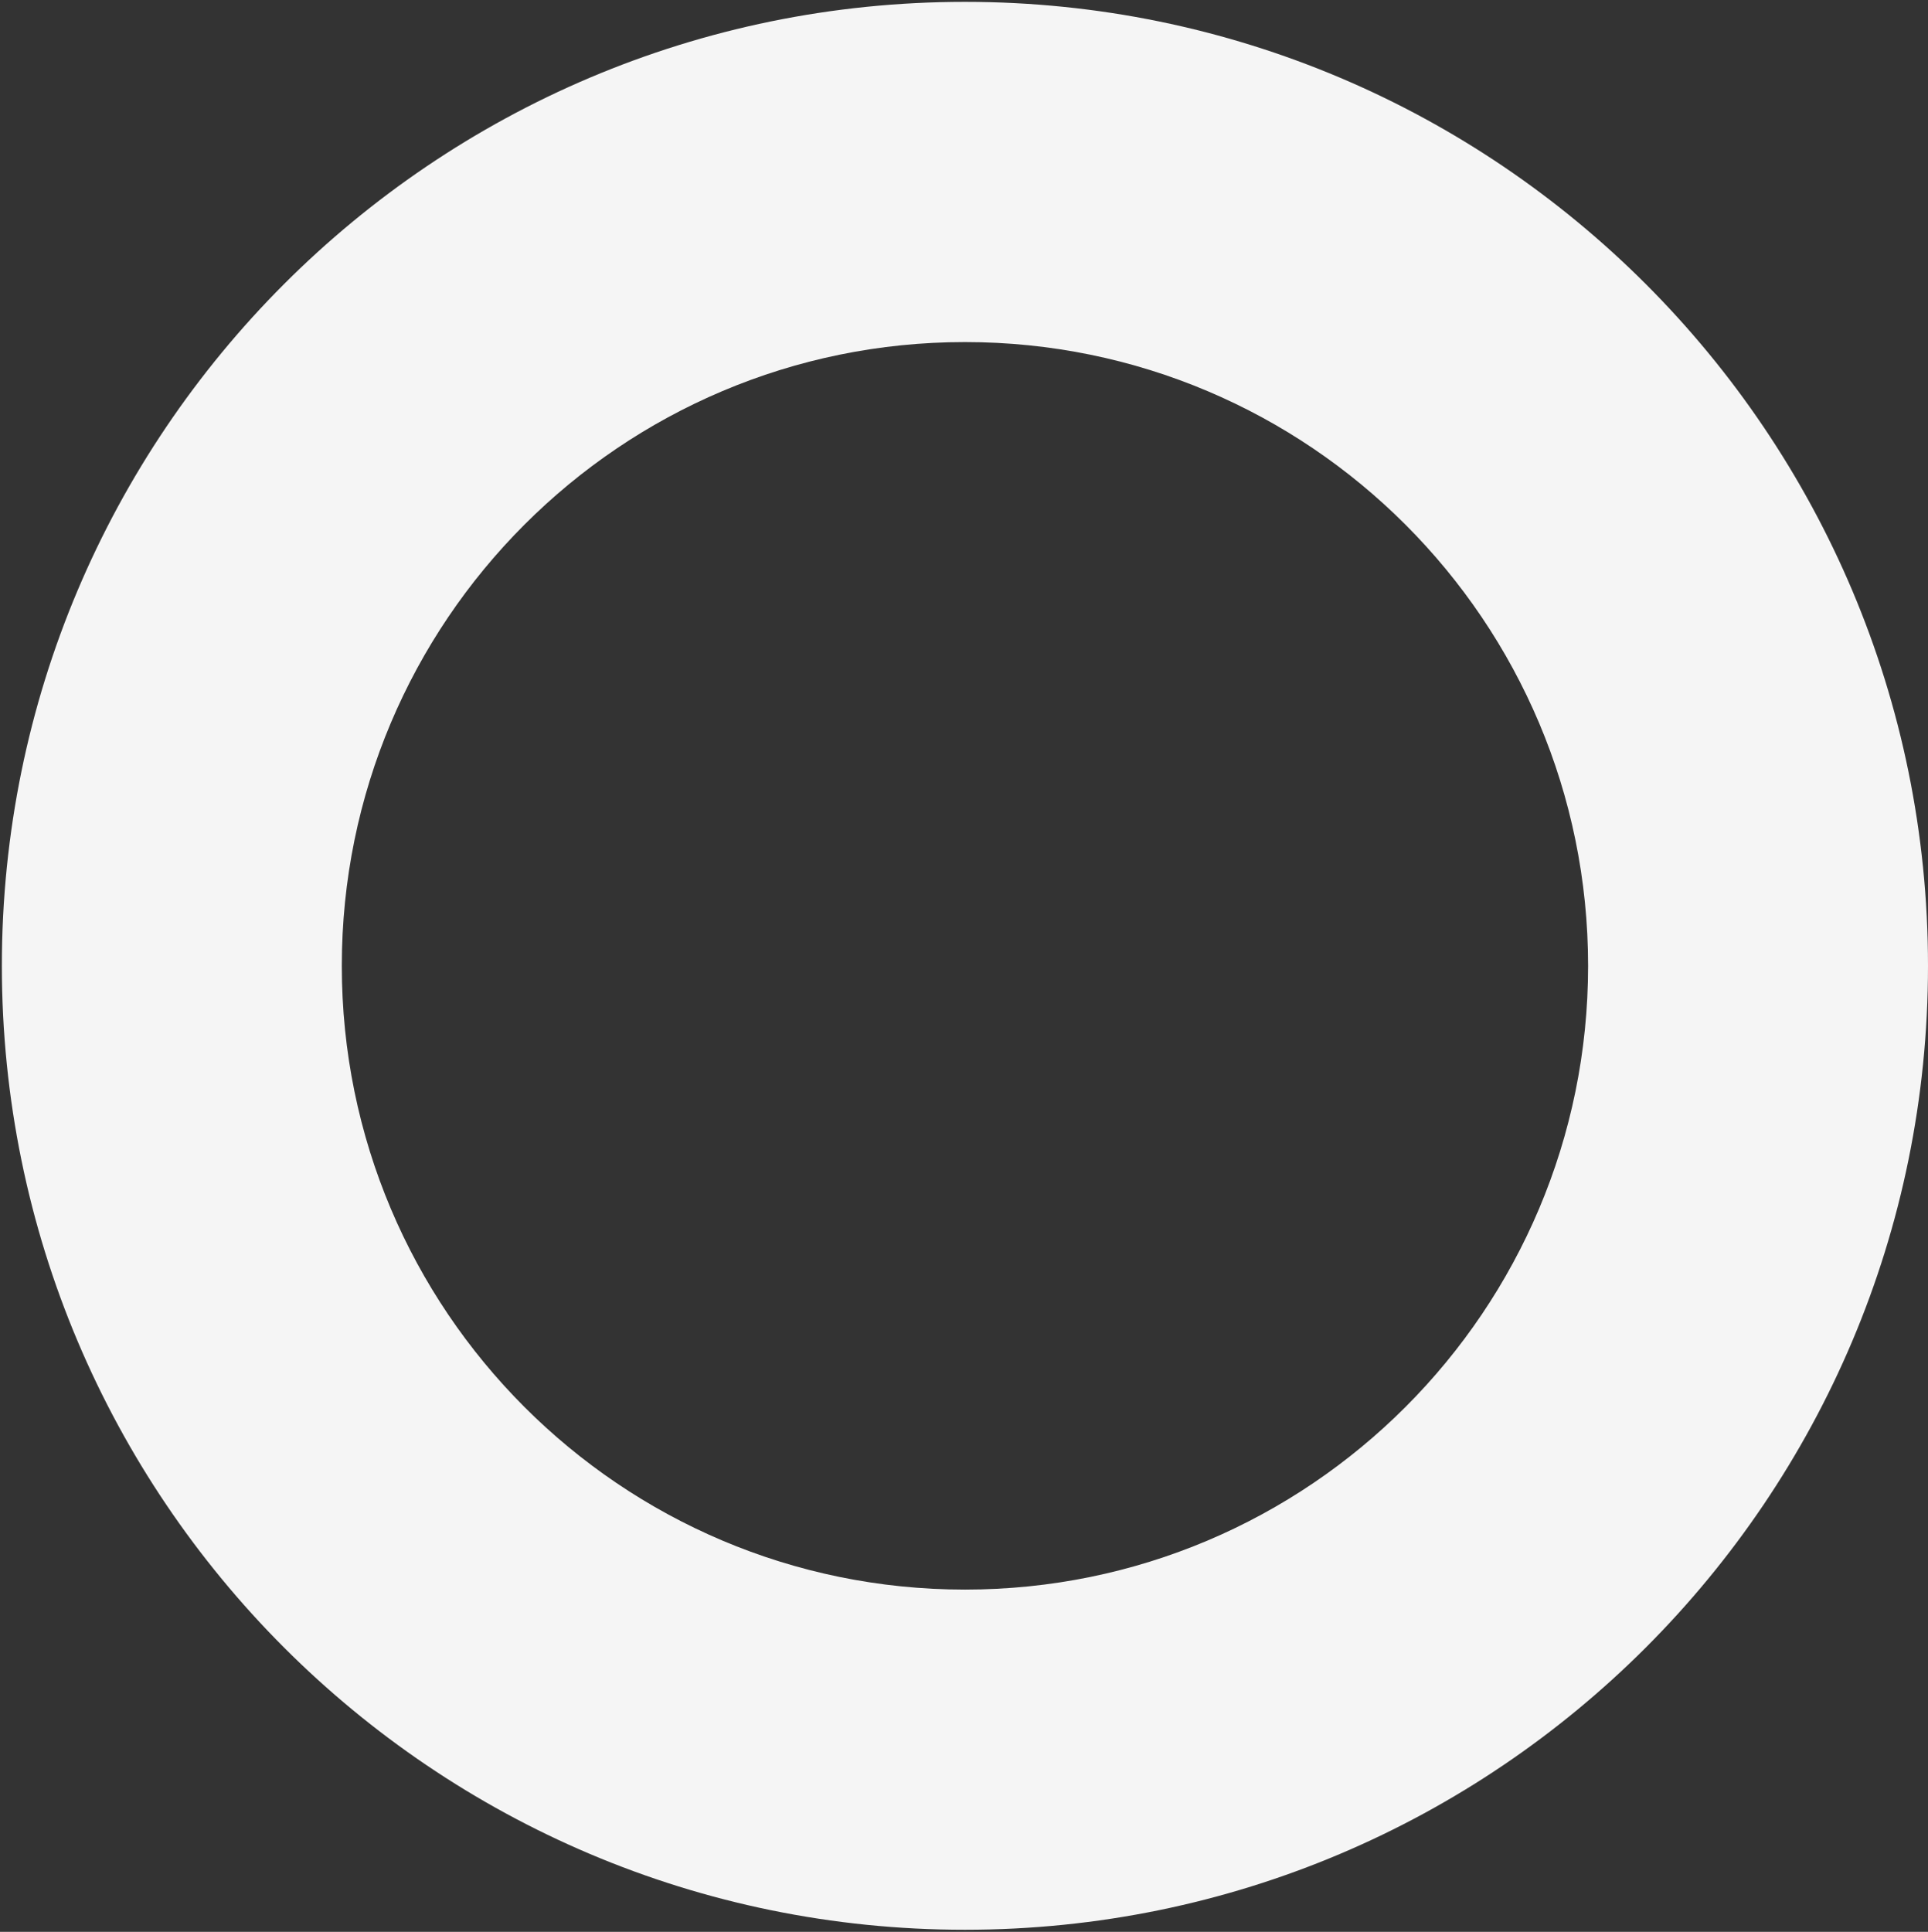 <svg 
 xmlns="http://www.w3.org/2000/svg"
 xmlns:xlink="http://www.w3.org/1999/xlink"
 width="519px" height="520px">
<rect width="100%" height="100%" fill="#333333" stroke="none"/>
<path fill-rule="evenodd"  fill="rgb(245, 245, 245)"
 d="M259.757,92.076 C352.400,92.076 427.502,167.247 427.502,259.974 C427.502,352.701 352.400,427.872 259.757,427.872 C167.113,427.872 92.011,352.701 92.011,259.974 C92.011,167.247 167.113,92.076 259.757,92.076 ZM259.750,0.500 C402.930,0.500 519.000,116.668 519.000,259.969 C519.000,403.269 402.930,519.438 259.750,519.438 C116.570,519.438 0.500,403.269 0.500,259.969 C0.500,116.668 116.570,0.500 259.750,0.500 Z"/>
</svg>